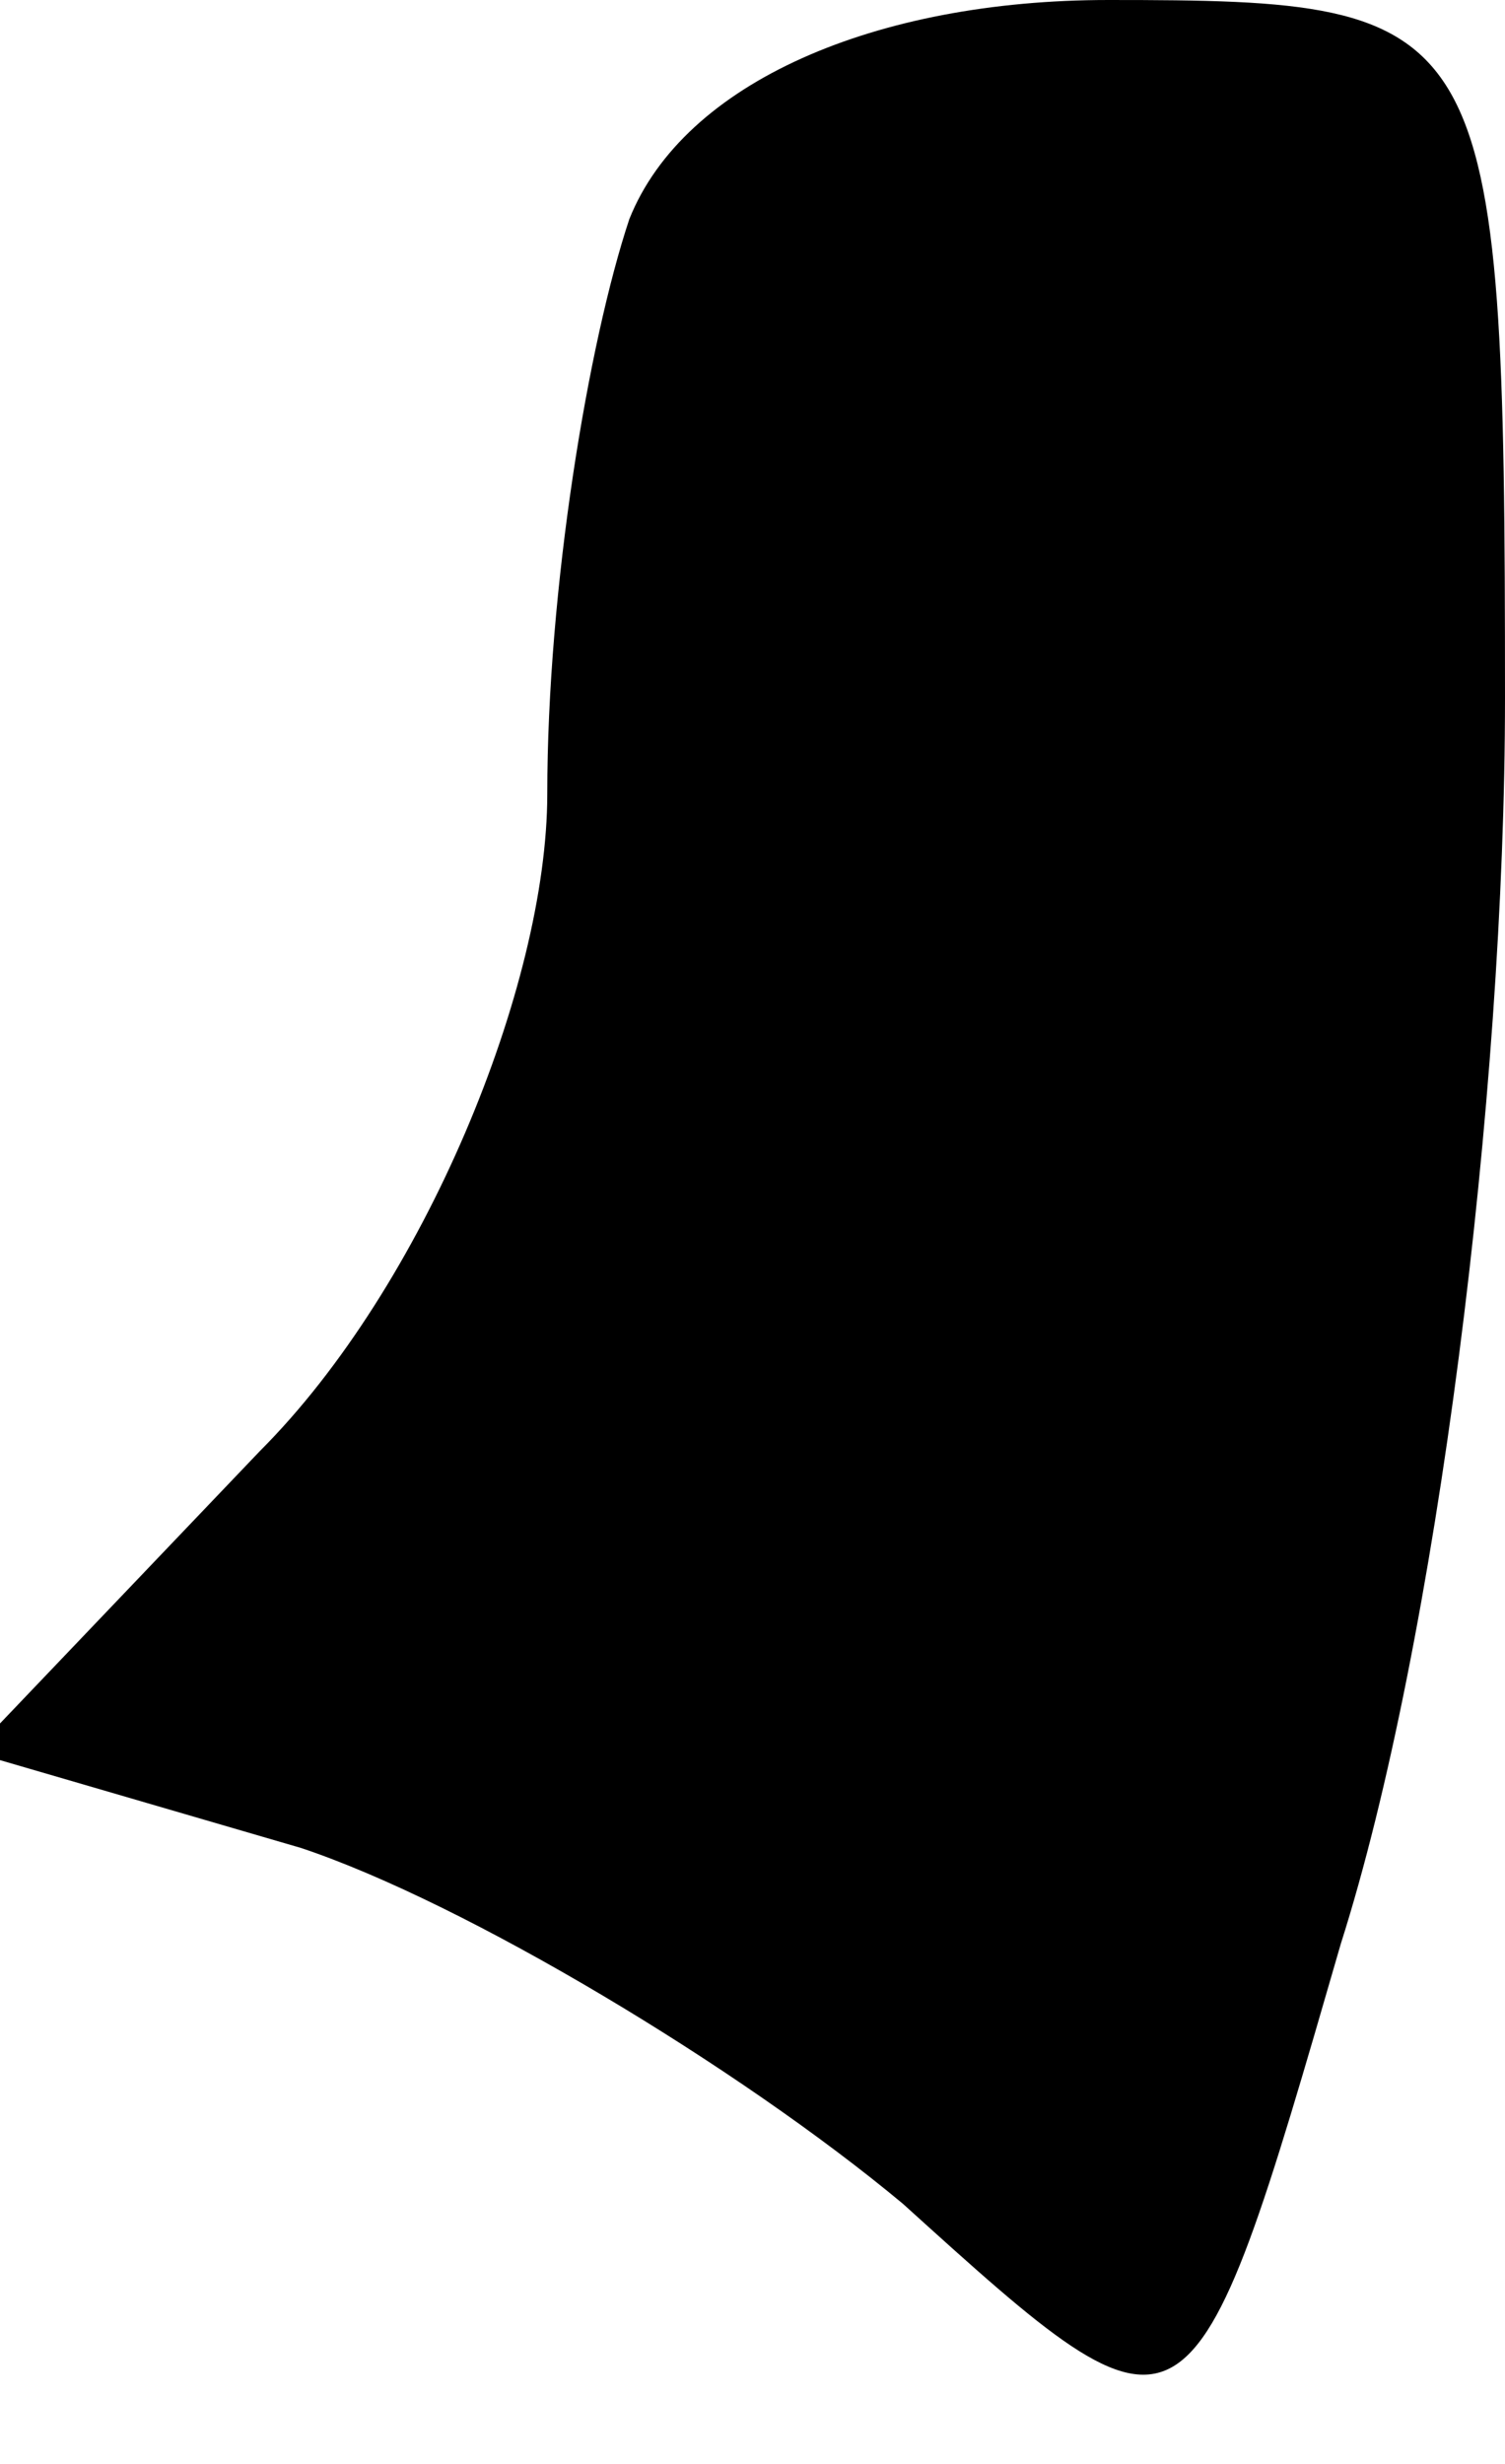 <?xml version="1.0" standalone="no"?>
<!DOCTYPE svg PUBLIC "-//W3C//DTD SVG 20010904//EN"
 "http://www.w3.org/TR/2001/REC-SVG-20010904/DTD/svg10.dtd">
<svg version="1.0" xmlns="http://www.w3.org/2000/svg"
 width="11pt" height="18pt" viewBox="0 0 11 18"
 preserveAspectRatio="xMidYMid meet">
<g transform="translate(0,18) scale(0.1,-0.1)"
fill="#000000" stroke="none">
<path fill="#000000" stroke="none" d="M46 164 c-3 -9 -6 -27 -6 -42 0 -14 -9
-36 -21 -48 l-21 -22 24 -7 c12 -4 32 -16 44 -26 21 -19 21 -19 32 19 7 22 12
62 12 91 0 50 -1 51 -29 51 -17 0 -31 -6 -35 -16z"/>
</g>
</svg>

